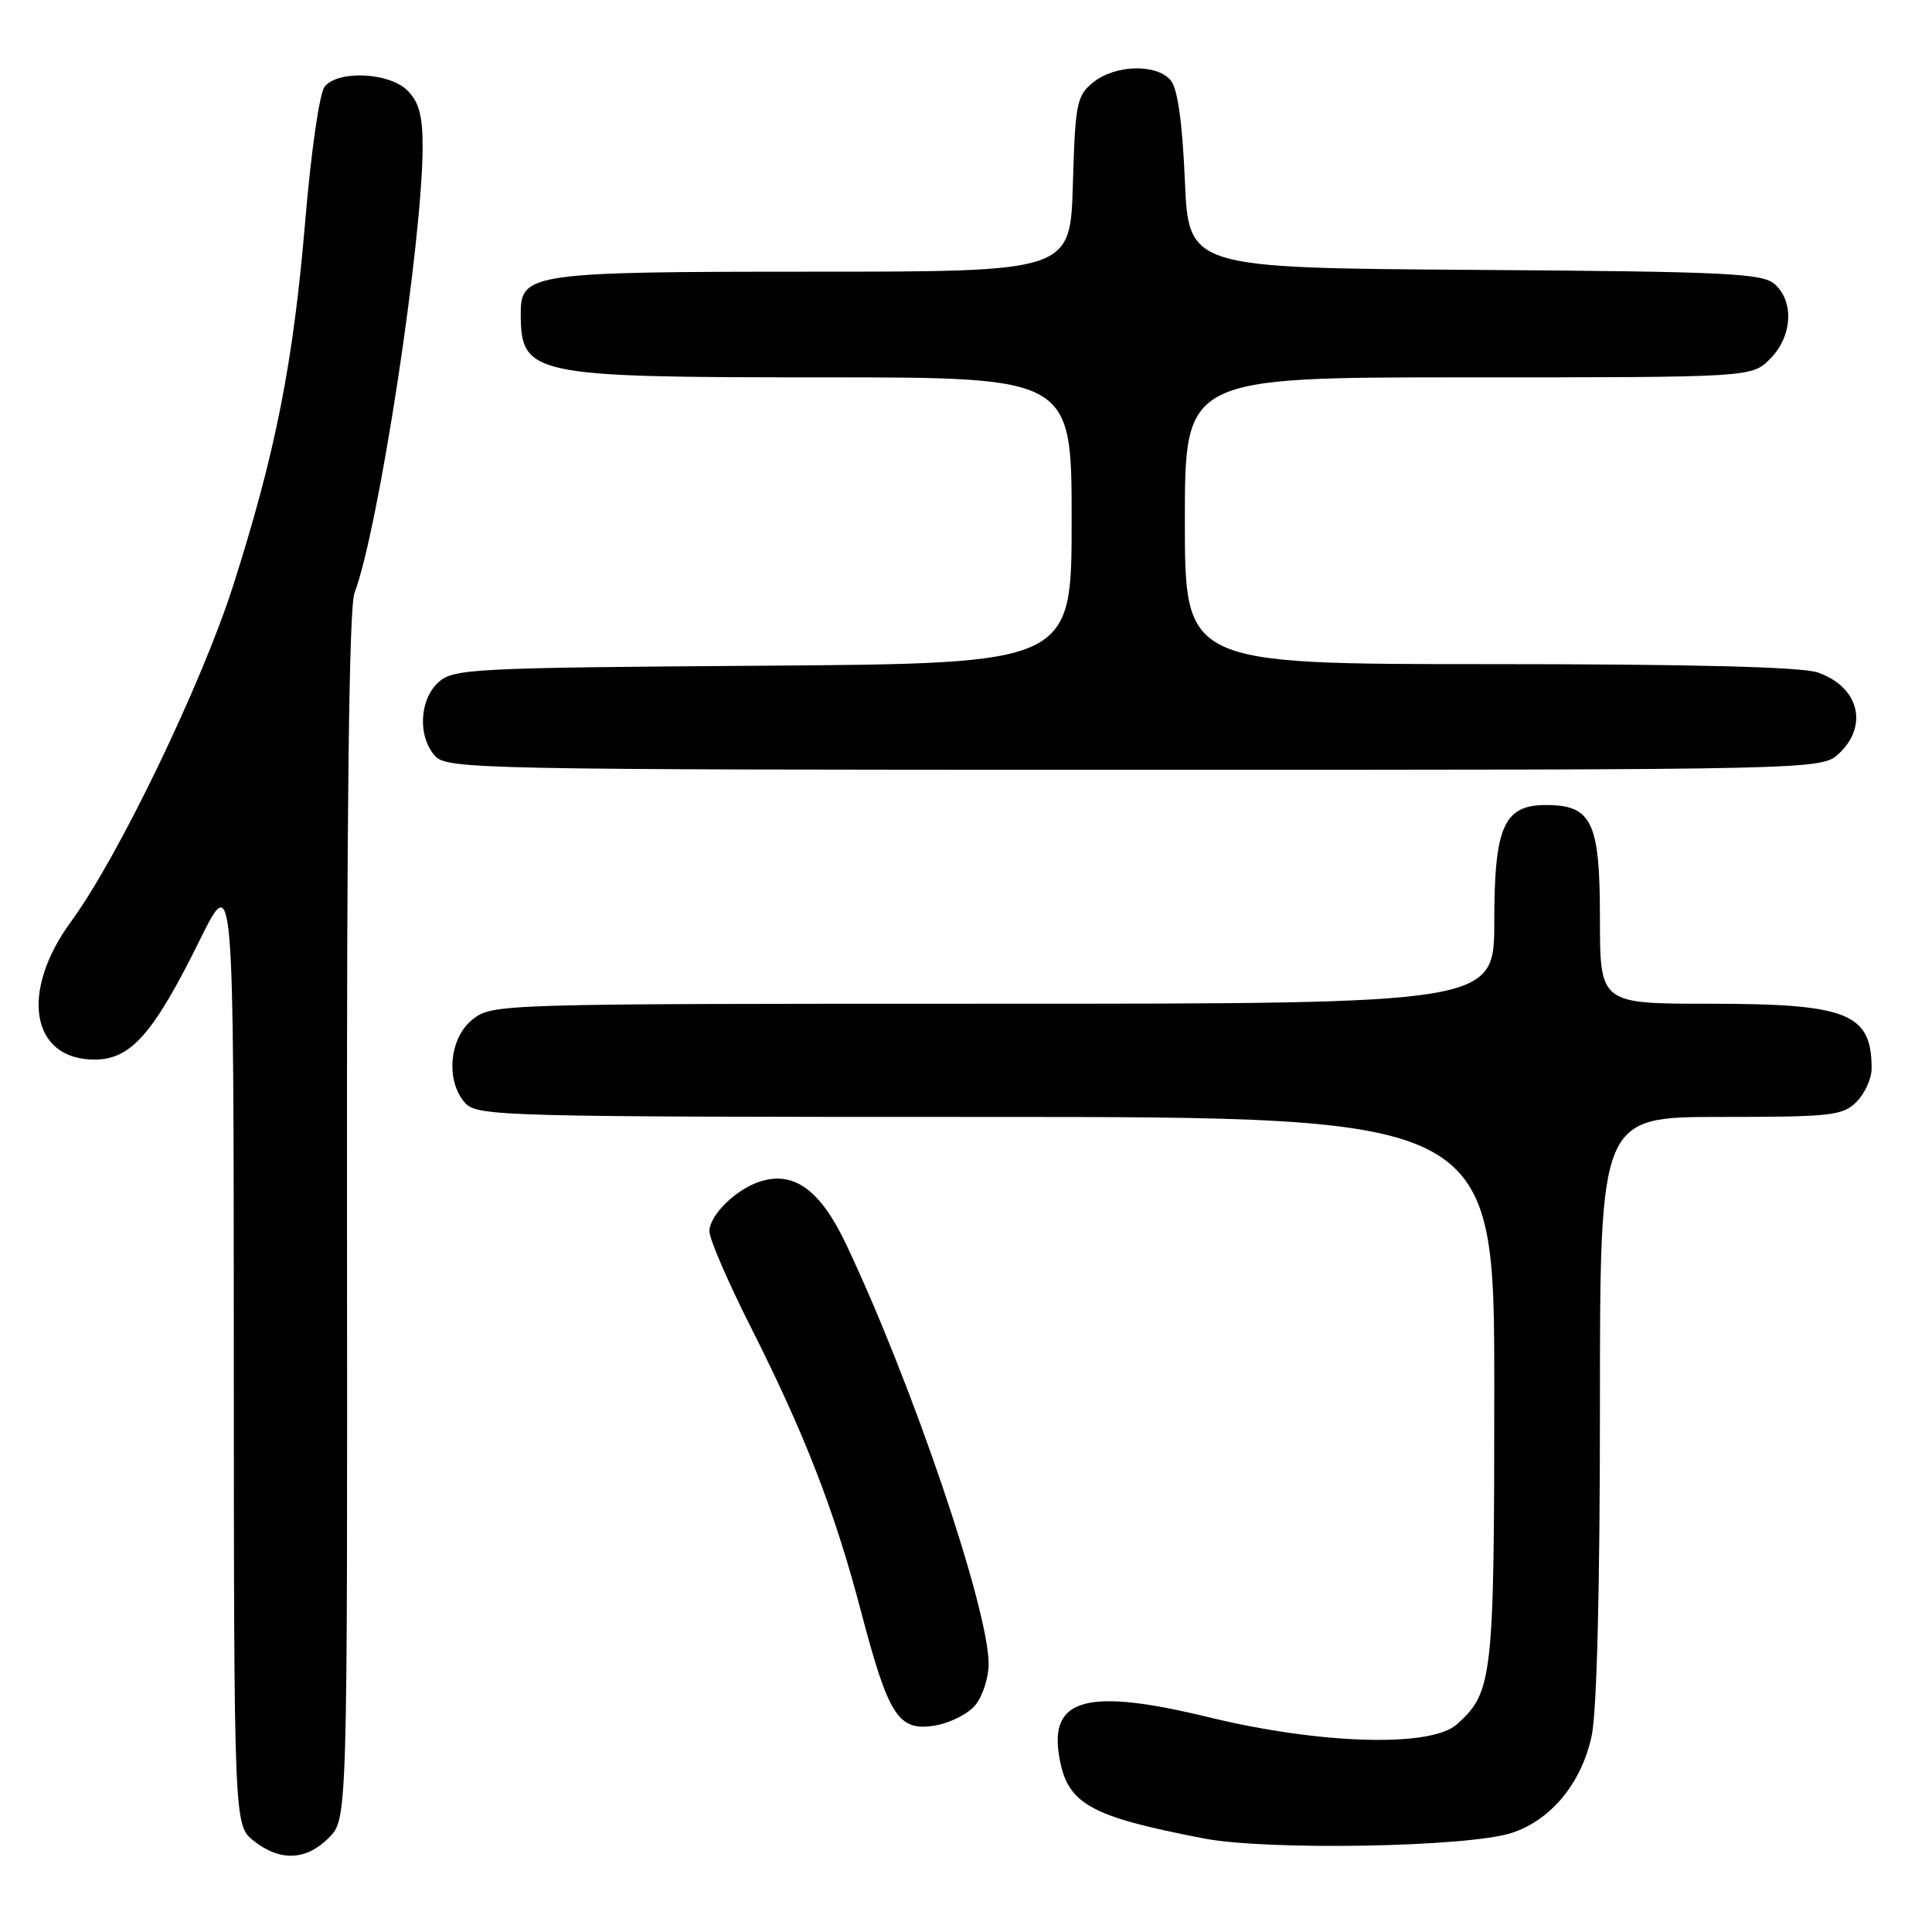 <?xml version="1.0" encoding="UTF-8" standalone="no"?>
<!DOCTYPE svg PUBLIC "-//W3C//DTD SVG 1.1//EN" "http://www.w3.org/Graphics/SVG/1.1/DTD/svg11.dtd" >
<svg xmlns="http://www.w3.org/2000/svg" xmlns:xlink="http://www.w3.org/1999/xlink" version="1.1" viewBox="0 0 256 256">
 <g >
 <path fill="currentColor"
d=" M 43.57 243.52 C 46.04 241.05 46.04 241.05 45.98 161.21 C 45.93 107.17 46.25 80.47 46.97 78.58 C 50.17 70.15 56.00 31.97 56.00 19.40 C 56.00 15.33 55.51 13.51 54.00 12.00 C 51.60 9.60 44.85 9.27 43.03 11.46 C 42.34 12.30 41.23 19.97 40.44 29.34 C 38.86 48.11 36.50 60.05 30.89 77.61 C 26.70 90.70 15.64 113.63 9.43 122.09 C 2.58 131.43 4.09 140.40 12.52 140.40 C 17.34 140.40 20.33 137.00 26.50 124.51 C 30.96 115.50 30.96 115.50 30.98 178.68 C 31.00 241.85 31.00 241.85 33.63 243.93 C 37.14 246.68 40.55 246.54 43.57 243.52 Z  M 200.31 242.87 C 205.52 241.17 209.56 236.27 210.90 230.03 C 211.59 226.80 212.00 210.63 212.00 186.45 C 212.00 148.00 212.00 148.00 228.00 148.00 C 242.67 148.00 244.17 147.83 246.00 146.00 C 247.10 144.90 248.00 142.91 248.00 141.58 C 248.00 134.27 244.84 133.00 226.55 133.00 C 212.00 133.00 212.00 133.00 212.00 121.65 C 212.00 108.89 210.94 106.67 204.83 106.67 C 199.27 106.67 198.00 109.54 198.00 122.11 C 198.00 133.00 198.00 133.00 131.63 133.00 C 66.01 133.00 65.24 133.02 62.63 135.07 C 59.51 137.53 59.01 143.25 61.65 146.17 C 63.23 147.91 66.68 148.00 130.65 148.00 C 198.00 148.00 198.00 148.00 198.00 184.03 C 198.00 222.44 197.80 224.26 193.02 228.50 C 189.58 231.56 174.94 231.14 160.19 227.55 C 144.21 223.66 139.08 224.97 140.33 232.63 C 141.36 239.01 144.25 240.66 159.50 243.60 C 167.93 245.23 194.56 244.76 200.31 242.87 Z  M 129.25 225.92 C 130.21 224.74 131.00 222.29 131.00 220.48 C 131.00 213.16 120.87 183.33 112.11 164.86 C 108.72 157.72 105.27 155.17 100.82 156.52 C 97.59 157.51 94.00 161.00 94.00 163.16 C 94.00 164.16 96.44 169.82 99.43 175.74 C 106.61 189.96 110.58 200.18 114.04 213.34 C 117.74 227.43 119.02 229.42 123.85 228.65 C 125.86 228.32 128.29 227.10 129.25 225.92 Z  M 243.69 99.83 C 247.63 96.12 246.29 90.99 240.87 89.11 C 238.76 88.37 224.23 88.00 197.35 88.00 C 157.00 88.00 157.00 88.00 157.00 69.00 C 157.00 50.00 157.00 50.00 194.55 50.00 C 232.09 50.00 232.09 50.00 234.55 47.55 C 237.48 44.61 237.77 40.01 235.18 37.67 C 233.58 36.21 228.98 35.99 195.43 35.76 C 157.50 35.50 157.50 35.50 157.00 23.90 C 156.67 16.18 156.04 11.75 155.13 10.65 C 153.27 8.42 147.76 8.56 144.86 10.91 C 142.67 12.68 142.48 13.64 142.16 24.41 C 141.83 36.00 141.83 36.00 107.64 36.00 C 70.53 36.00 69.00 36.22 69.00 41.47 C 69.00 49.73 70.27 50.00 108.95 50.00 C 142.00 50.00 142.00 50.00 142.00 68.96 C 142.00 87.92 142.00 87.92 101.10 88.21 C 62.52 88.48 60.09 88.61 58.10 90.40 C 55.56 92.71 55.33 97.60 57.65 100.17 C 59.24 101.92 63.42 102.00 150.34 102.00 C 241.37 102.00 241.37 102.00 243.69 99.83 Z "/>
</g>
</svg>